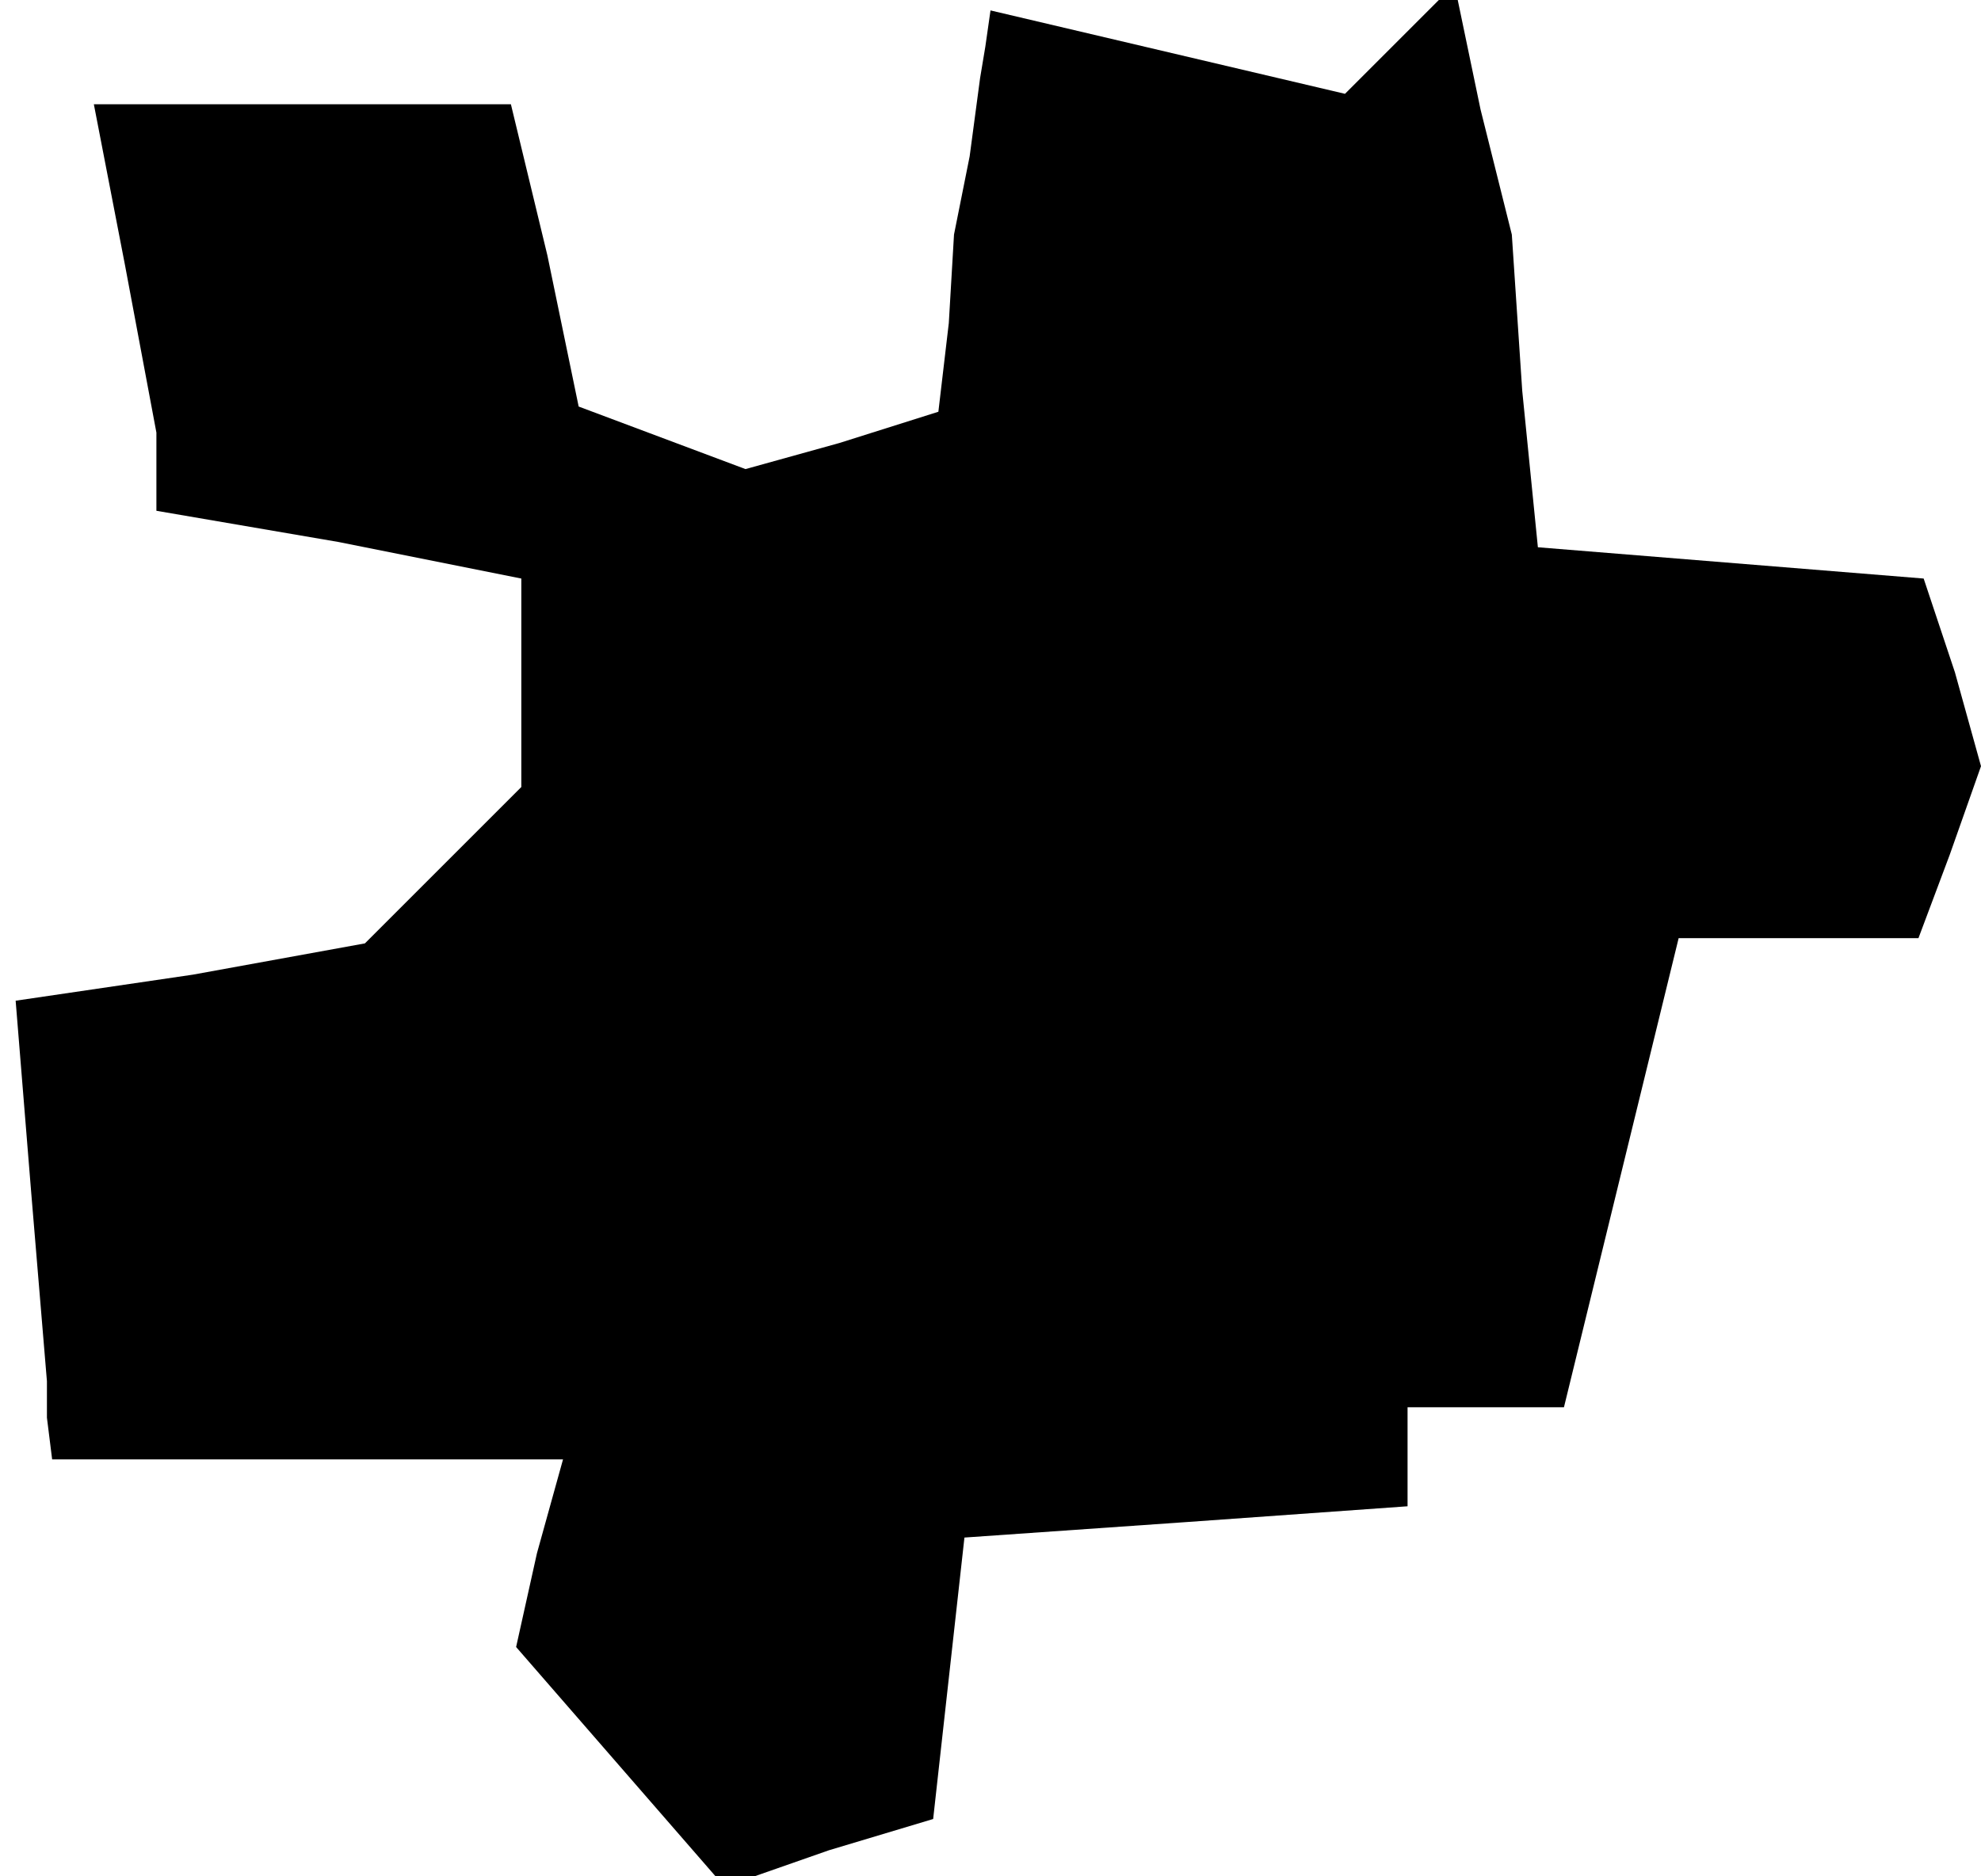 <?xml version="1.0" standalone="no"?>
<!DOCTYPE svg PUBLIC "-//W3C//DTD SVG 20010904//EN"
 "http://www.w3.org/TR/2001/REC-SVG-20010904/DTD/svg10.dtd">
<svg version="1.0" xmlns="http://www.w3.org/2000/svg"
 width="38pt" height="36pt" viewBox="0 0 38 36"
 preserveAspectRatio="xMidYMid meet">
<g transform="translate(0,36) scale(0.1,-0.1)"
fill="#000000" stroke="none">
<path d="M189 351 l-1 -6 -2 -15 -3 -15 -1 -17 -2 -17 -19 -6 -18 -5 -16 6
-16 6 -6 29 -7 29 -40 0 -40 0 6 -31 6 -32 0 -7 0 -8 35 -6 35 -7 0 -20 0 -20
-15 -15 -15 -15 -33 -6 -34 -5 3 -37 3 -36 0 -7 1 -8 49 0 49 0 -5 -18 -4 -18
20 -23 20 -23 20 7 20 6 3 27 3 27 43 3 42 3 0 10 0 9 15 0 15 0 11 45 11 45
23 0 23 0 6 16 6 17 -5 18 -6 18 -37 3 -37 3 -3 30 -2 30 -6 24 -5 24 -10 -10
-11 -11 -34 8 -34 8 -1 -7z"/>
</g>
</svg>
